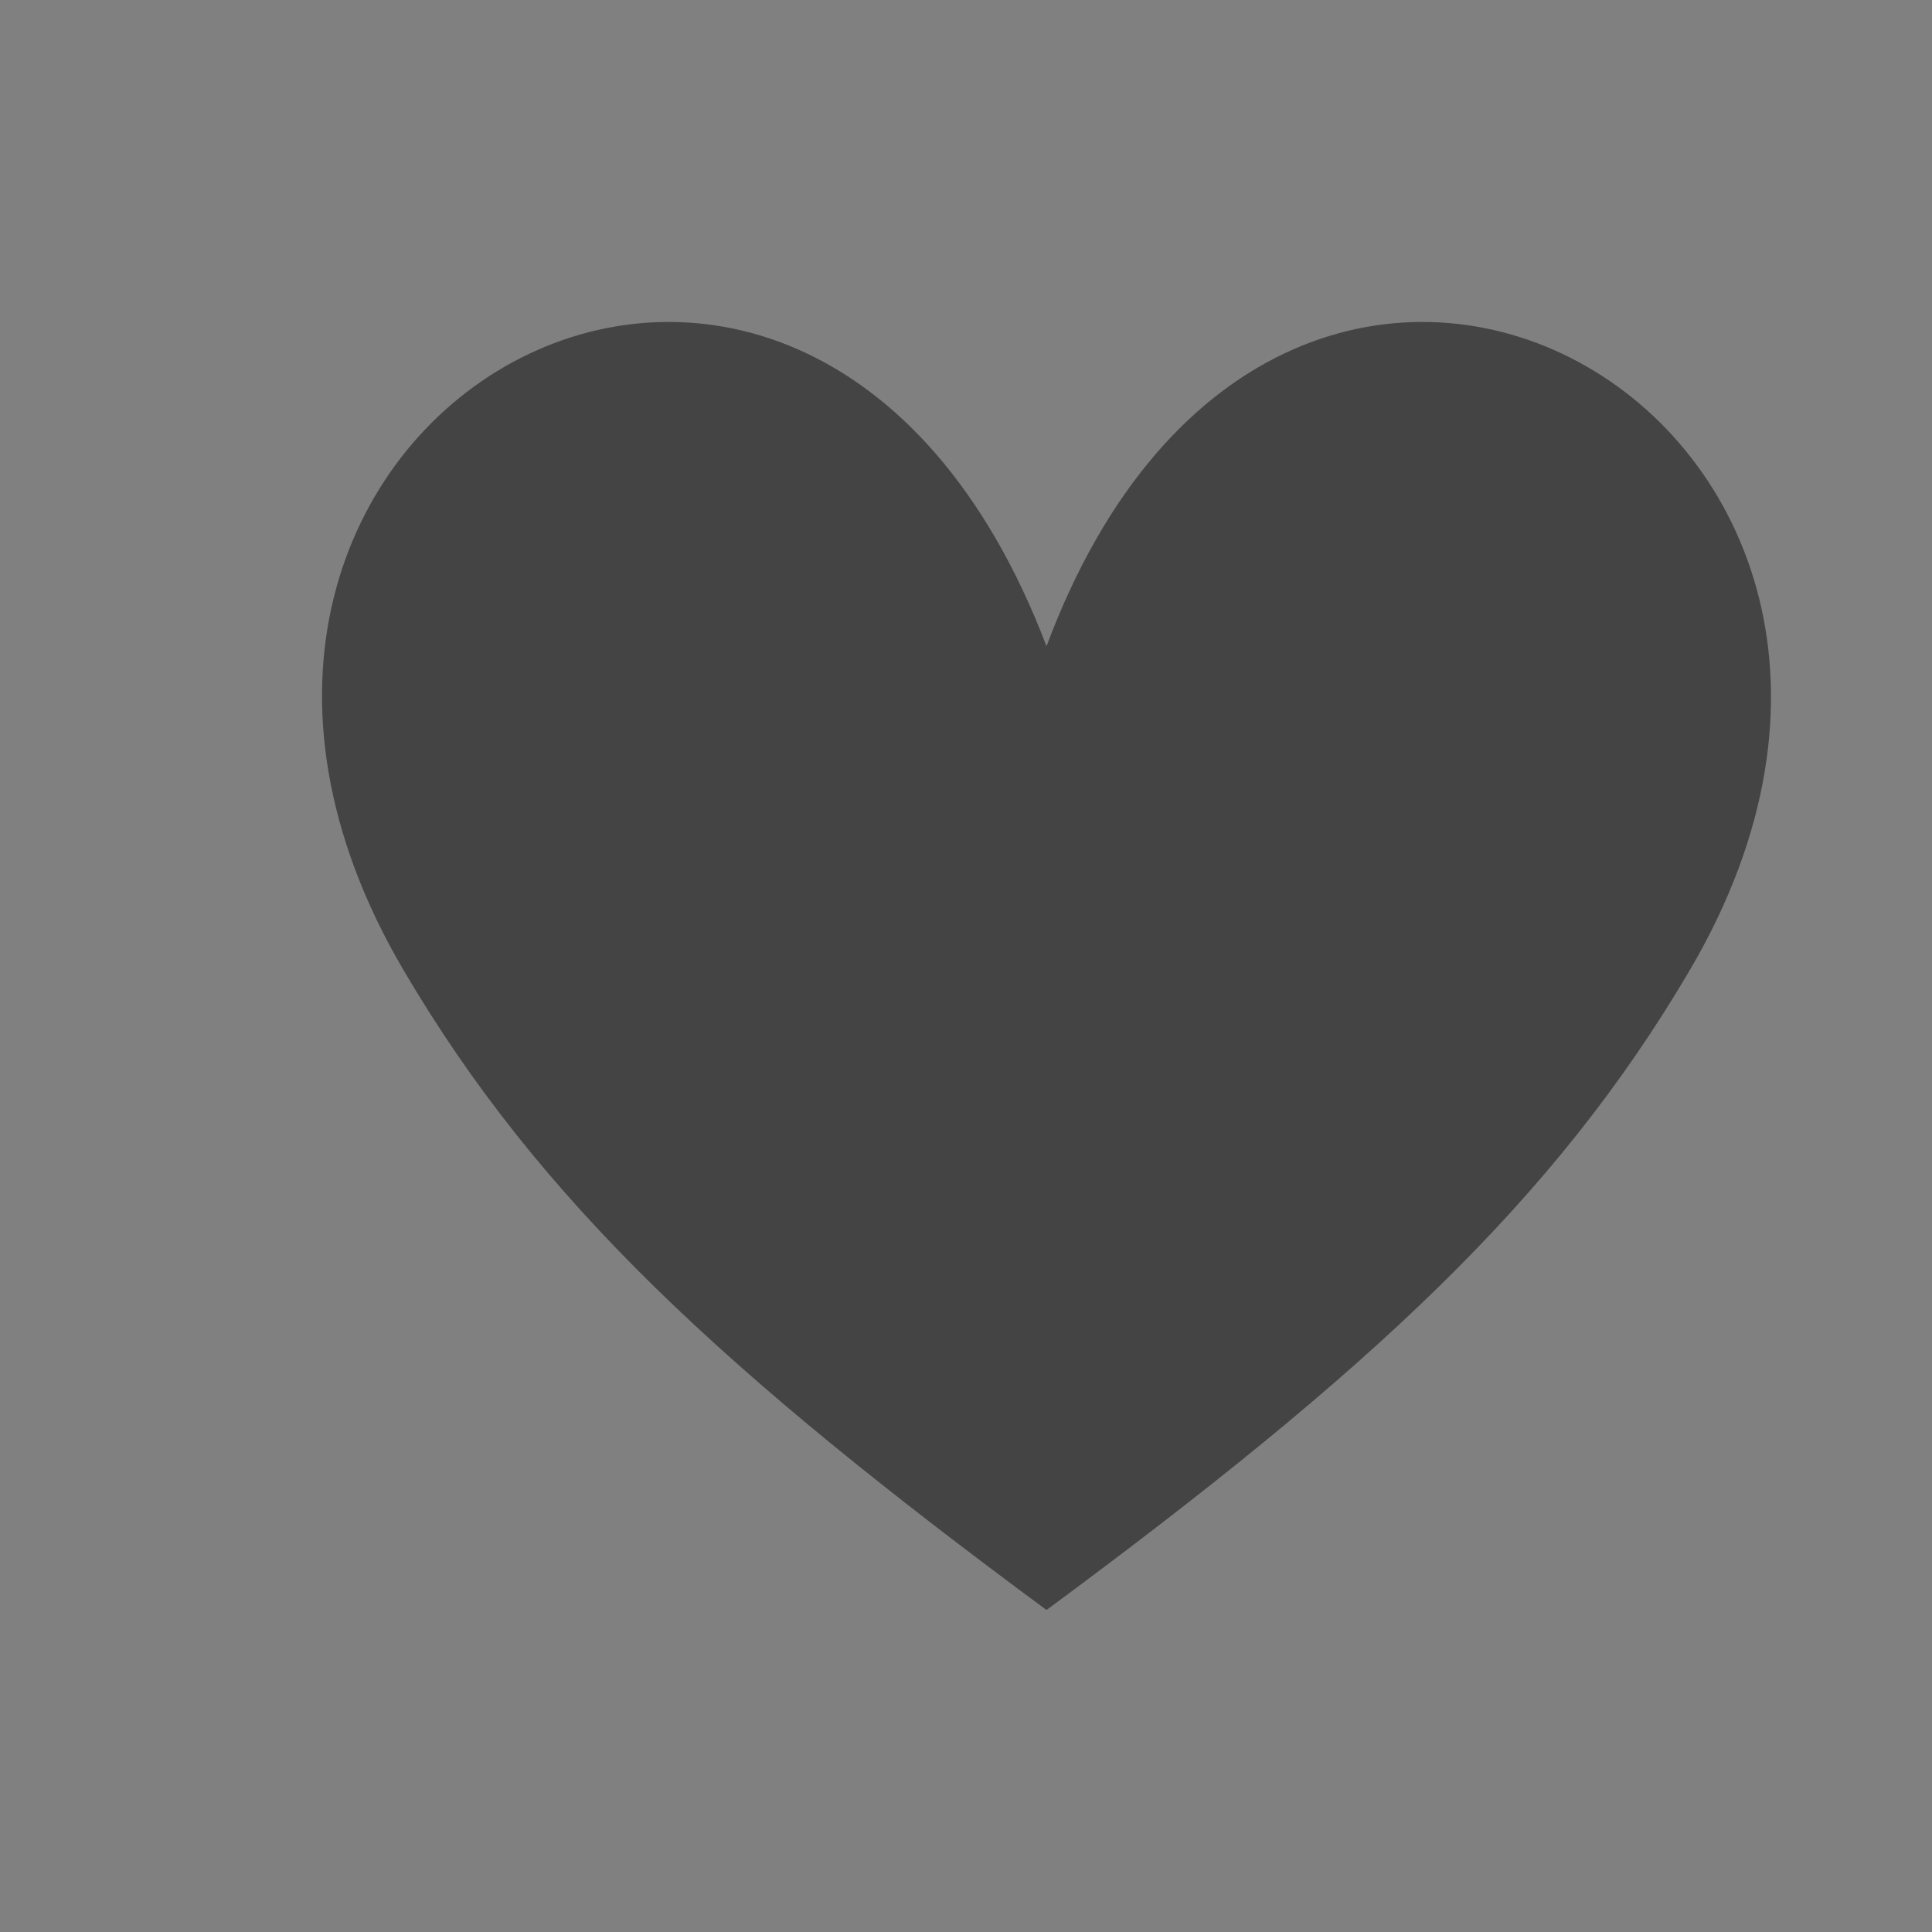 <?xml version="1.0" encoding="UTF-8" standalone="no"?>
<!-- Created with Inkscape (http://www.inkscape.org/) -->

<svg
   xmlns:dc="http://purl.org/dc/elements/1.1/"
   xmlns:cc="http://creativecommons.org/ns#"
   xmlns:rdf="http://www.w3.org/1999/02/22-rdf-syntax-ns#"
   xmlns:svg="http://www.w3.org/2000/svg"
   xmlns="http://www.w3.org/2000/svg"
   xmlns:sodipodi="http://sodipodi.sourceforge.net/DTD/sodipodi-0.dtd"
   xmlns:inkscape="http://www.inkscape.org/namespaces/inkscape"
   width="12"
   height="12"
   id="svg4764"
   version="1.1"
   inkscape:version="0.48.2 r9819"
   sodipodi:docname="heart-12.svg">
  <rect width="100%" height="100%" fill="#808080" stroke="none"/>
  <defs
     id="defs4766" />
  <sodipodi:namedview
     id="base"
     pagecolor="#ffffff"
     bordercolor="#666666"
     borderopacity="1.0"
     inkscape:pageopacity="0.0"
     inkscape:pageshadow="2"
     inkscape:zoom="11.313709"
     inkscape:cx="6.4911875"
     inkscape:cy="-20.500433"
     inkscape:document-units="px"
     inkscape:current-layer="layer1"
     showgrid="false"
     showguides="false"
     inkscape:guide-bbox="true"
     inkscape:window-width="1194"
     inkscape:window-height="996"
     inkscape:window-x="203"
     inkscape:window-y="254"
     inkscape:window-maximized="0"
     inkscape:snap-nodes="true"
     inkscape:snap-bbox="true"
     inkscape:snap-global="true">
    <inkscape:grid
       type="xygrid"
       id="grid4772"
       empspacing="2"
       visible="true"
       enabled="true"
       snapvisiblegridlinesonly="true"
       color="#ff00ff"
       opacity="0.125"
       empcolor="#ff00ff"
       empopacity="0.251" />
    <sodipodi:guide
       orientation="0,1"
       position="2,12"
       id="guide4789" />
    <sodipodi:guide
       orientation="1,0"
       position="12,10"
       id="guide4791" />
    <sodipodi:guide
       orientation="0,1"
       position="10,0"
       id="guide4793" />
    <sodipodi:guide
       orientation="1,0"
       position="0,9"
       id="guide4795" />
    <sodipodi:guide
       orientation="0,1"
       position="5,11"
       id="guide4797" />
    <sodipodi:guide
       orientation="1,0"
       position="11,7"
       id="guide4799" />
    <sodipodi:guide
       orientation="0,1"
       position="9,2"
       id="guide4801" />
    <sodipodi:guide
       orientation="1,0"
       position="2,5"
       id="guide4803" />
  </sodipodi:namedview>
  <g
     inkscape:label="Layer 1"
     inkscape:groupmode="layer"
     id="layer1"
     transform="translate(0,-1040.362)"
     style="display:inline">
    <path
       sodipodi:nodetypes="scscs"
       inkscape:connector-curvature="0"
       id="path3054"
       d="m 10.496,1046.387 c -0.843,1.436 -1.997,2.498 -3.996,3.975 -1.999,-1.477 -3.151,-2.539 -3.994,-3.975 -2.002,-3.409 2.482,-5.99 3.994,-2.011 1.484,-3.979 5.999,-1.398 3.996,2.011 z"
       style="color:#000000;fill:#444444;fill-opacity:1;fill-rule:nonzero;stroke:none;stroke-width:2;marker:none;visibility:visible;display:inline;overflow:visible;enable-background:accumulate" />
    <path
       style="fill:#444444;fill-opacity:1;stroke:none"
       inkscape:transform-center-y="0.66663332"
       d="m 10,1067.362 1,1.5 0,1.5 -1,2 -3.5,3 -3.5,-3 -1,-2 0,-1.5 1,-1.5 2,0 1.5,2 1.5,-2 z"
       id="path3056"
       inkscape:connector-curvature="0"
       sodipodi:nodetypes="ccccccccccccc" />
    <path
       inkscape:transform-center-y="0.66663332"
       transform="matrix(0.808,0,0,0.533,3.883,1035.295)"
       d="M 6.33,2 2,9.5 -2.33,2 z"
       inkscape:randomized="0"
       inkscape:rounded="0"
       inkscape:flatsided="true"
       sodipodi:arg2="0.52359878"
       sodipodi:arg1="-0.52359878"
       sodipodi:r2="2.5"
       sodipodi:r1="5"
       sodipodi:cy="4.5"
       sodipodi:cx="2"
       sodipodi:sides="3"
       id="path3826"
       style="fill:#ffffff;fill-opacity:1;stroke:none"
       sodipodi:type="star" />
    <path
       style="color:#000000;fill:#444444;fill-opacity:1;fill-rule:nonzero;stroke:none;stroke-width:2;marker:none;visibility:visible;display:inline;overflow:visible;enable-background:accumulate"
       d="M 10.496,966.373 C 9.653,967.809 8.499,968.871 6.5,970.348 4.501,968.871 3.349,967.809 2.506,966.373 0.504,962.964 4.988,960.384 6.5,964.362 c 1.484,-3.979 5.999,-1.398 3.996,2.011 z"
       id="path3864"
       inkscape:connector-curvature="0"
       sodipodi:nodetypes="scscs" />
  </g>
  <g
     inkscape:groupmode="layer"
     id="layer2"
     inkscape:label="original"
     style="display:none"
     sodipodi:insensitive="true">
    <path
       style="opacity:0.3;color:#000000;fill:#ff0000;fill-opacity:1;fill-rule:nonzero;stroke:none;stroke-width:2;marker:none;visibility:visible;display:inline;overflow:visible;enable-background:accumulate"
       d="M 10.126,5.452 C 9.367,6.918 7.252,9.035 6.234,9.961 c -1.018,-0.925 -3.133,-3.043 -3.892,-4.509 -1.557,-3.006 2.385,-5.01 3.892,-2.004 1.507,-3.006 5.449,-1.002 3.892,2.004 z"
       id="path3808-5"
       inkscape:connector-curvature="0"
       sodipodi:nodetypes="scscs" />
  </g>
</svg>
